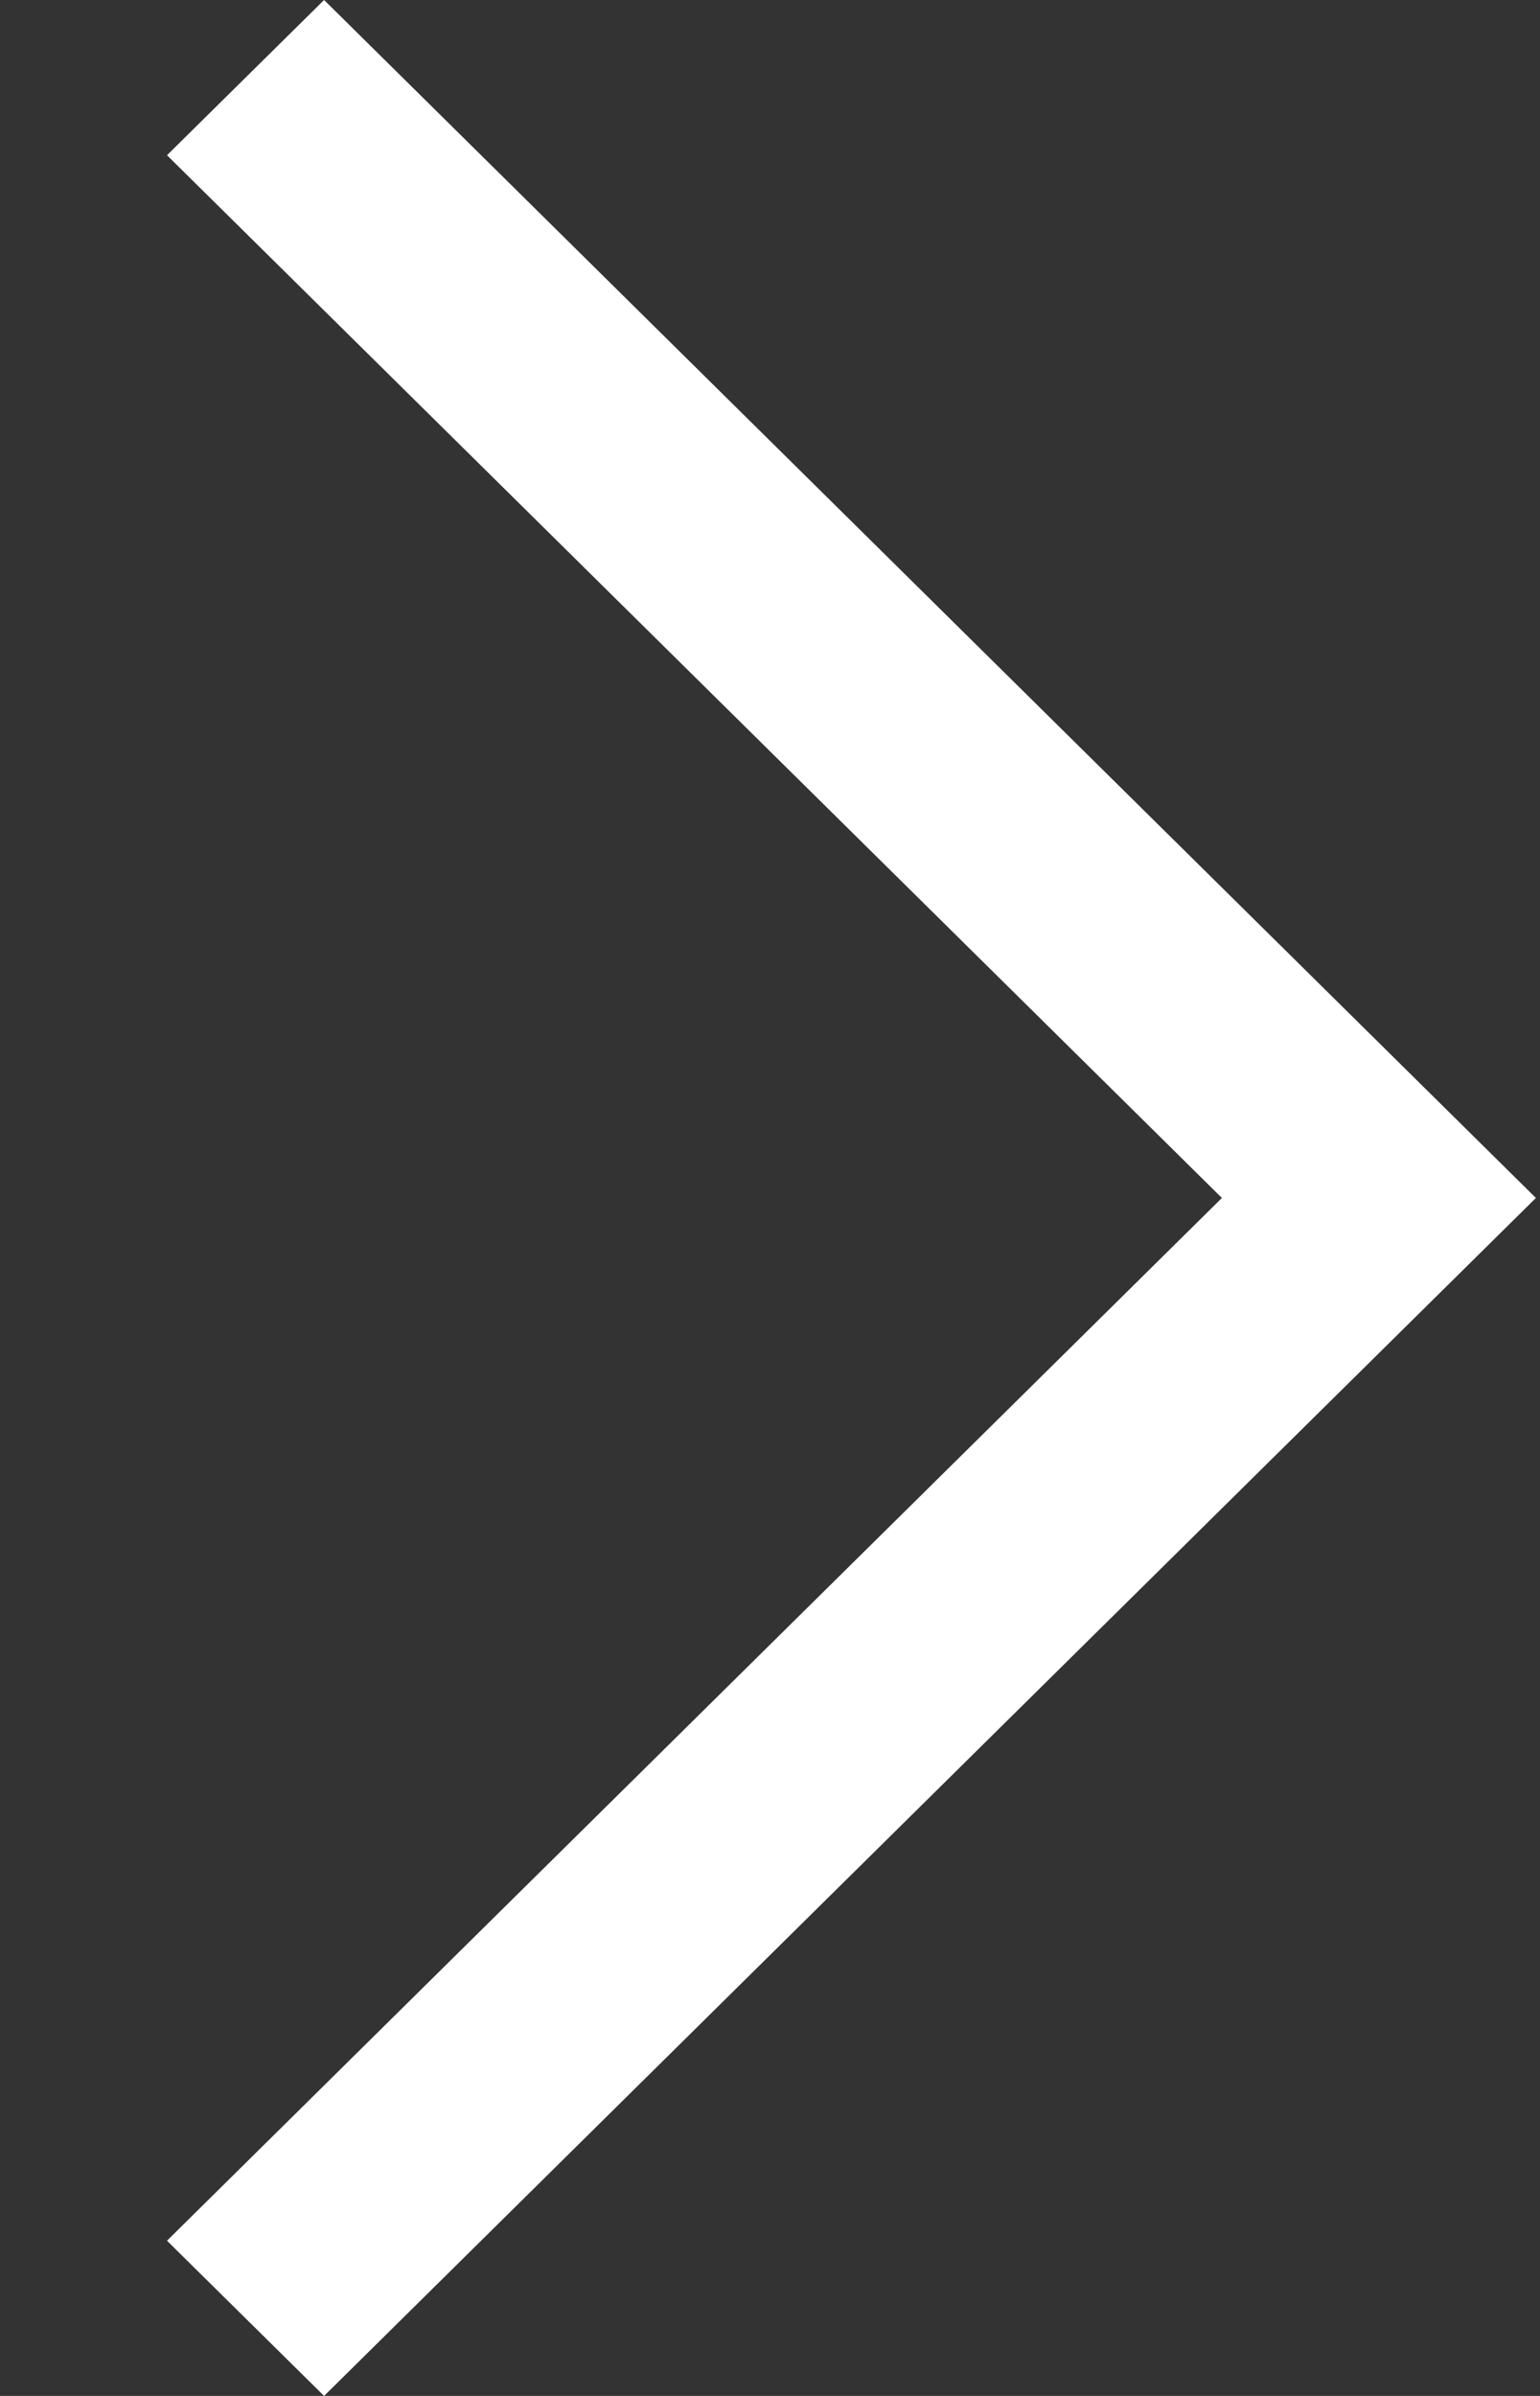 <svg width="9" height="14" viewBox="0 0 9 14" fill="none" xmlns="http://www.w3.org/2000/svg">
<rect x="0" y="0" width="9" height="14" fill="#333333" stroke="none"/>
<path fill-rule="evenodd" clip-rule="evenodd" d="M0.976 0.907L7.141 7L0.976 13.093L1.894 14L8.976 7L1.894 6.19156e-07L0.976 0.907Z" fill="#ffffff"/>
</svg>
